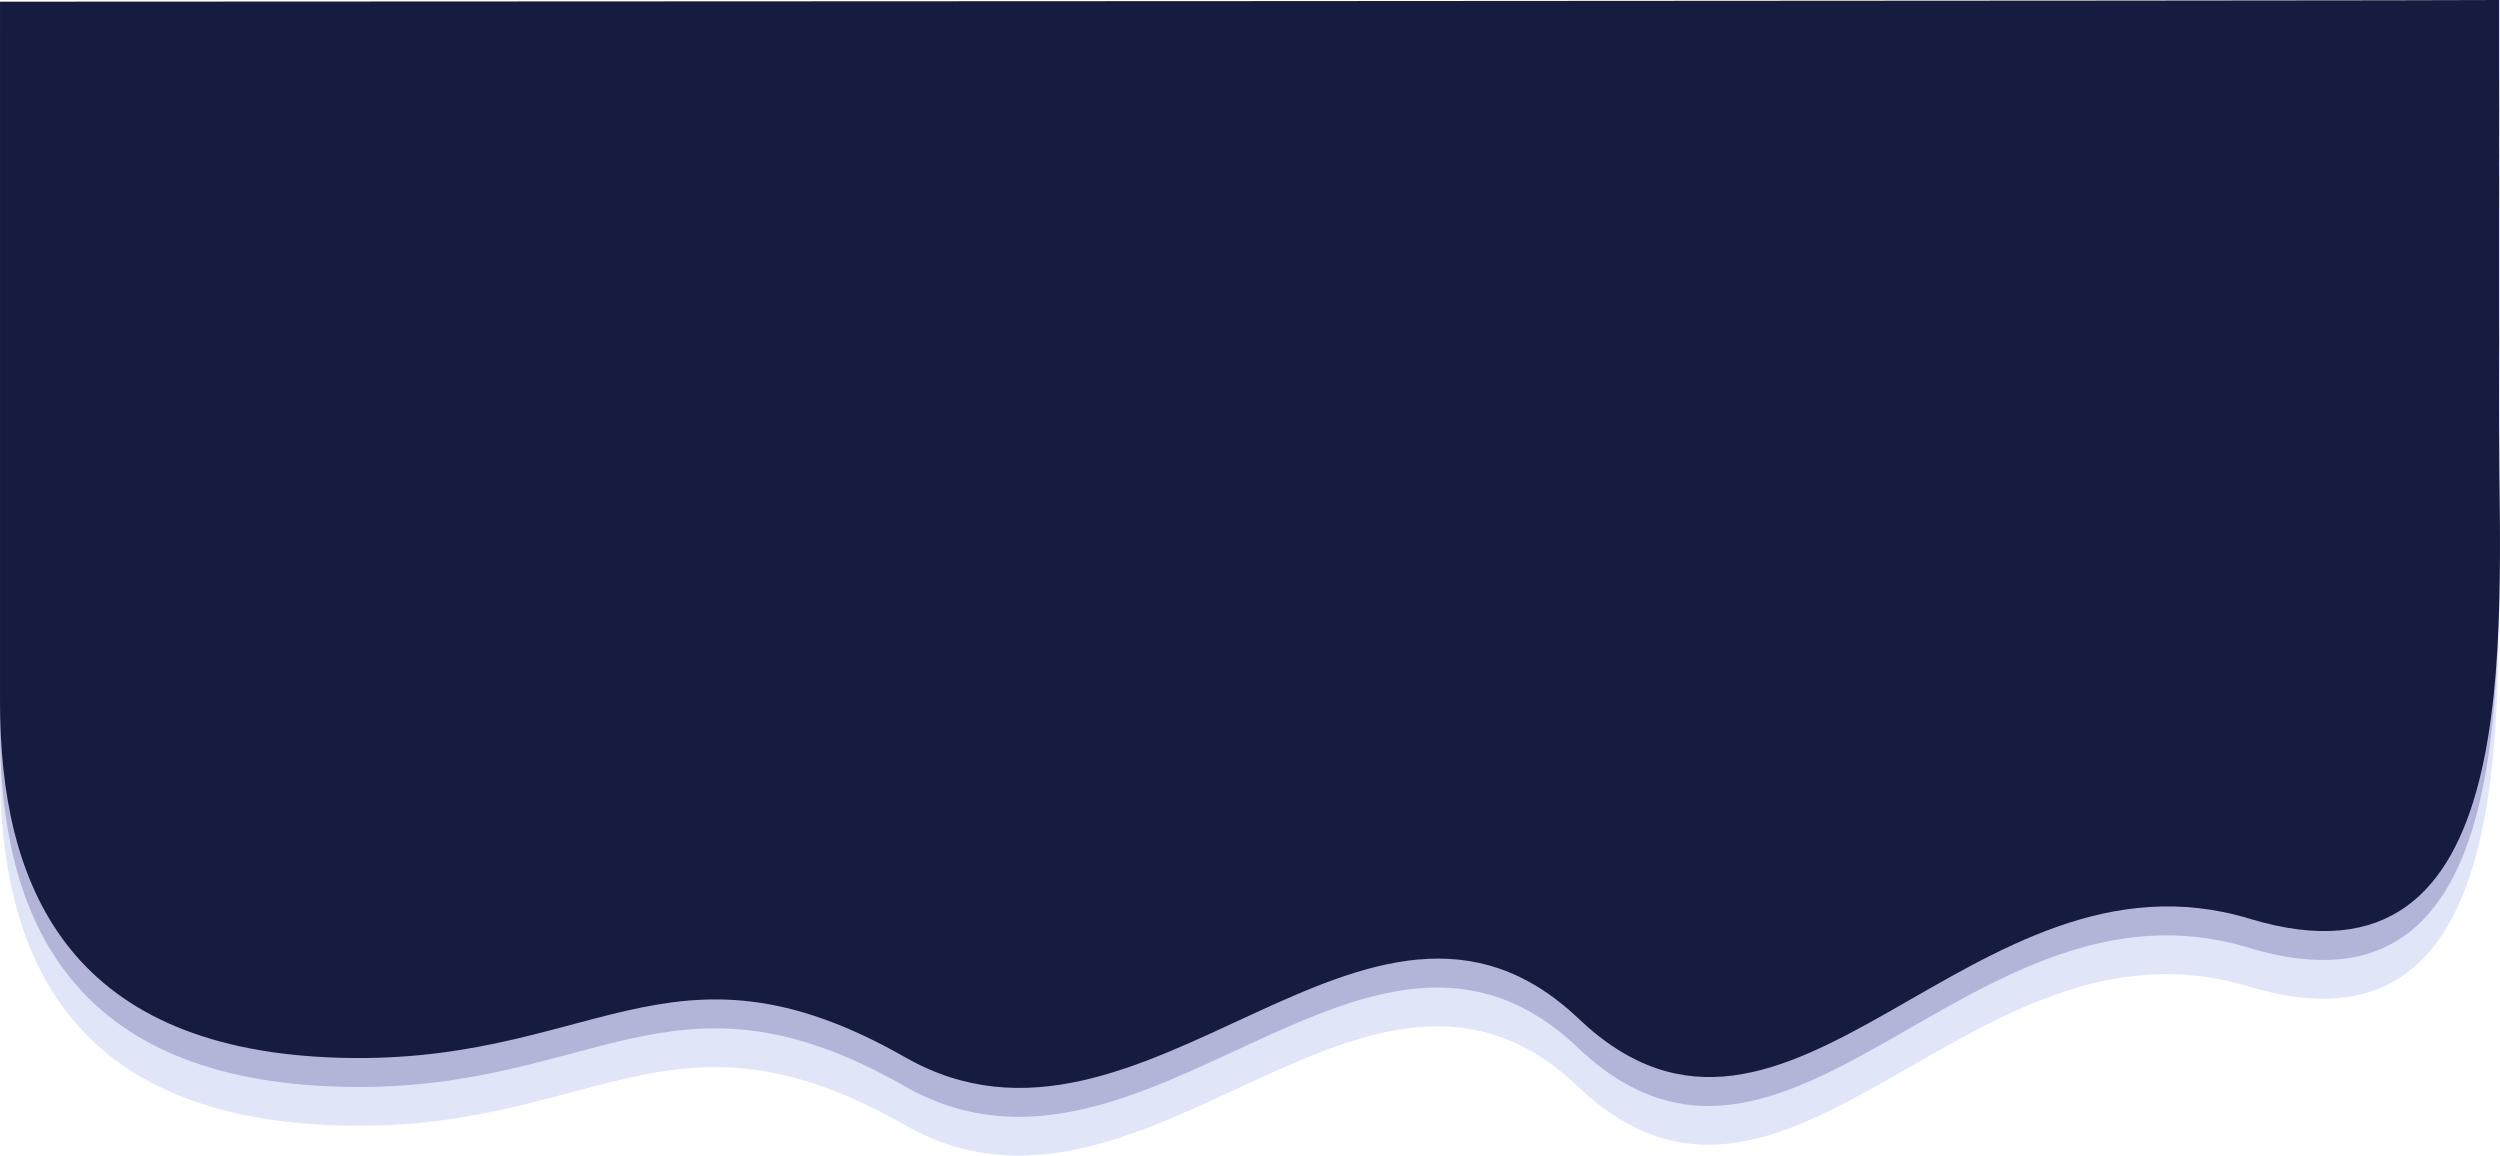 <svg xmlns="http://www.w3.org/2000/svg" width="1873.045" height="865.828" viewBox="0 0 1873.045 865.828"><g transform="translate(-17.993 -123.004)"><path d="M7943.74-7576.65c0,137.148,50.116,258.092,246.909,266.6s252.455-101.9,431.1,0,346.585-178.81,504.079-29.041,294.031-138.178,502.585-74.852,186.731-214.3,186.731-368.391c0-17.618-.089-33.777,0-46.579.109-15.723-.02-27.071,0-37.209.055-26.771.041-37,0-50.661-.021-6.735-.032-13.776,0-25.628.025-8.816.11-20.988,0-36.31.157-5.889-.052-9.974,0-15.556.208-21.956,0-28.641,0-55.644v-52.37c0,.536-1871.41,1.249-1871.41,1.249v524.392Z" transform="translate(-7925.742 8276.023)" fill="#e1e5f8"/><path d="M7943.74-7576.65c0,137.148,50.116,258.092,246.909,266.6s252.455-101.9,431.1,0,346.585-178.81,504.079-29.041,294.031-138.178,502.585-74.852,186.731-214.3,186.731-368.391c0-17.618-.089-33.777,0-46.579.109-15.723-.02-27.071,0-37.209.055-26.771.041-37,0-50.661-.021-6.735-.032-13.776,0-25.628.025-8.816.11-20.988,0-36.31.157-5.889-.052-9.974,0-15.556.208-21.956,0-28.641,0-55.644v-52.37c0,.536-1871.41,1.249-1871.41,1.249v524.392Z" transform="translate(-7925.742 8246.982)" fill="#b2b5d8"/><path d="M7943.74-7576.65c0,137.148,50.142,258.092,247.038,266.6s252.586-101.9,431.329,0,346.767-178.81,504.342-29.041,294.185-138.178,502.848-74.852,186.828-214.3,186.828-368.391c0-17.618-.089-33.777,0-46.579.109-15.723-.02-27.071,0-37.209.055-26.771.041-37,0-50.661-.021-6.735-.032-13.776,0-25.628.025-8.816.11-20.988,0-36.31.157-5.889-.052-9.974,0-15.556.207-21.956,0-28.641,0-55.644v-52.37c0,.536-1872.38,1.249-1872.38,1.249v524.392Z" transform="translate(-7925.742 8225.296)" fill="#161b40"/></g></svg>